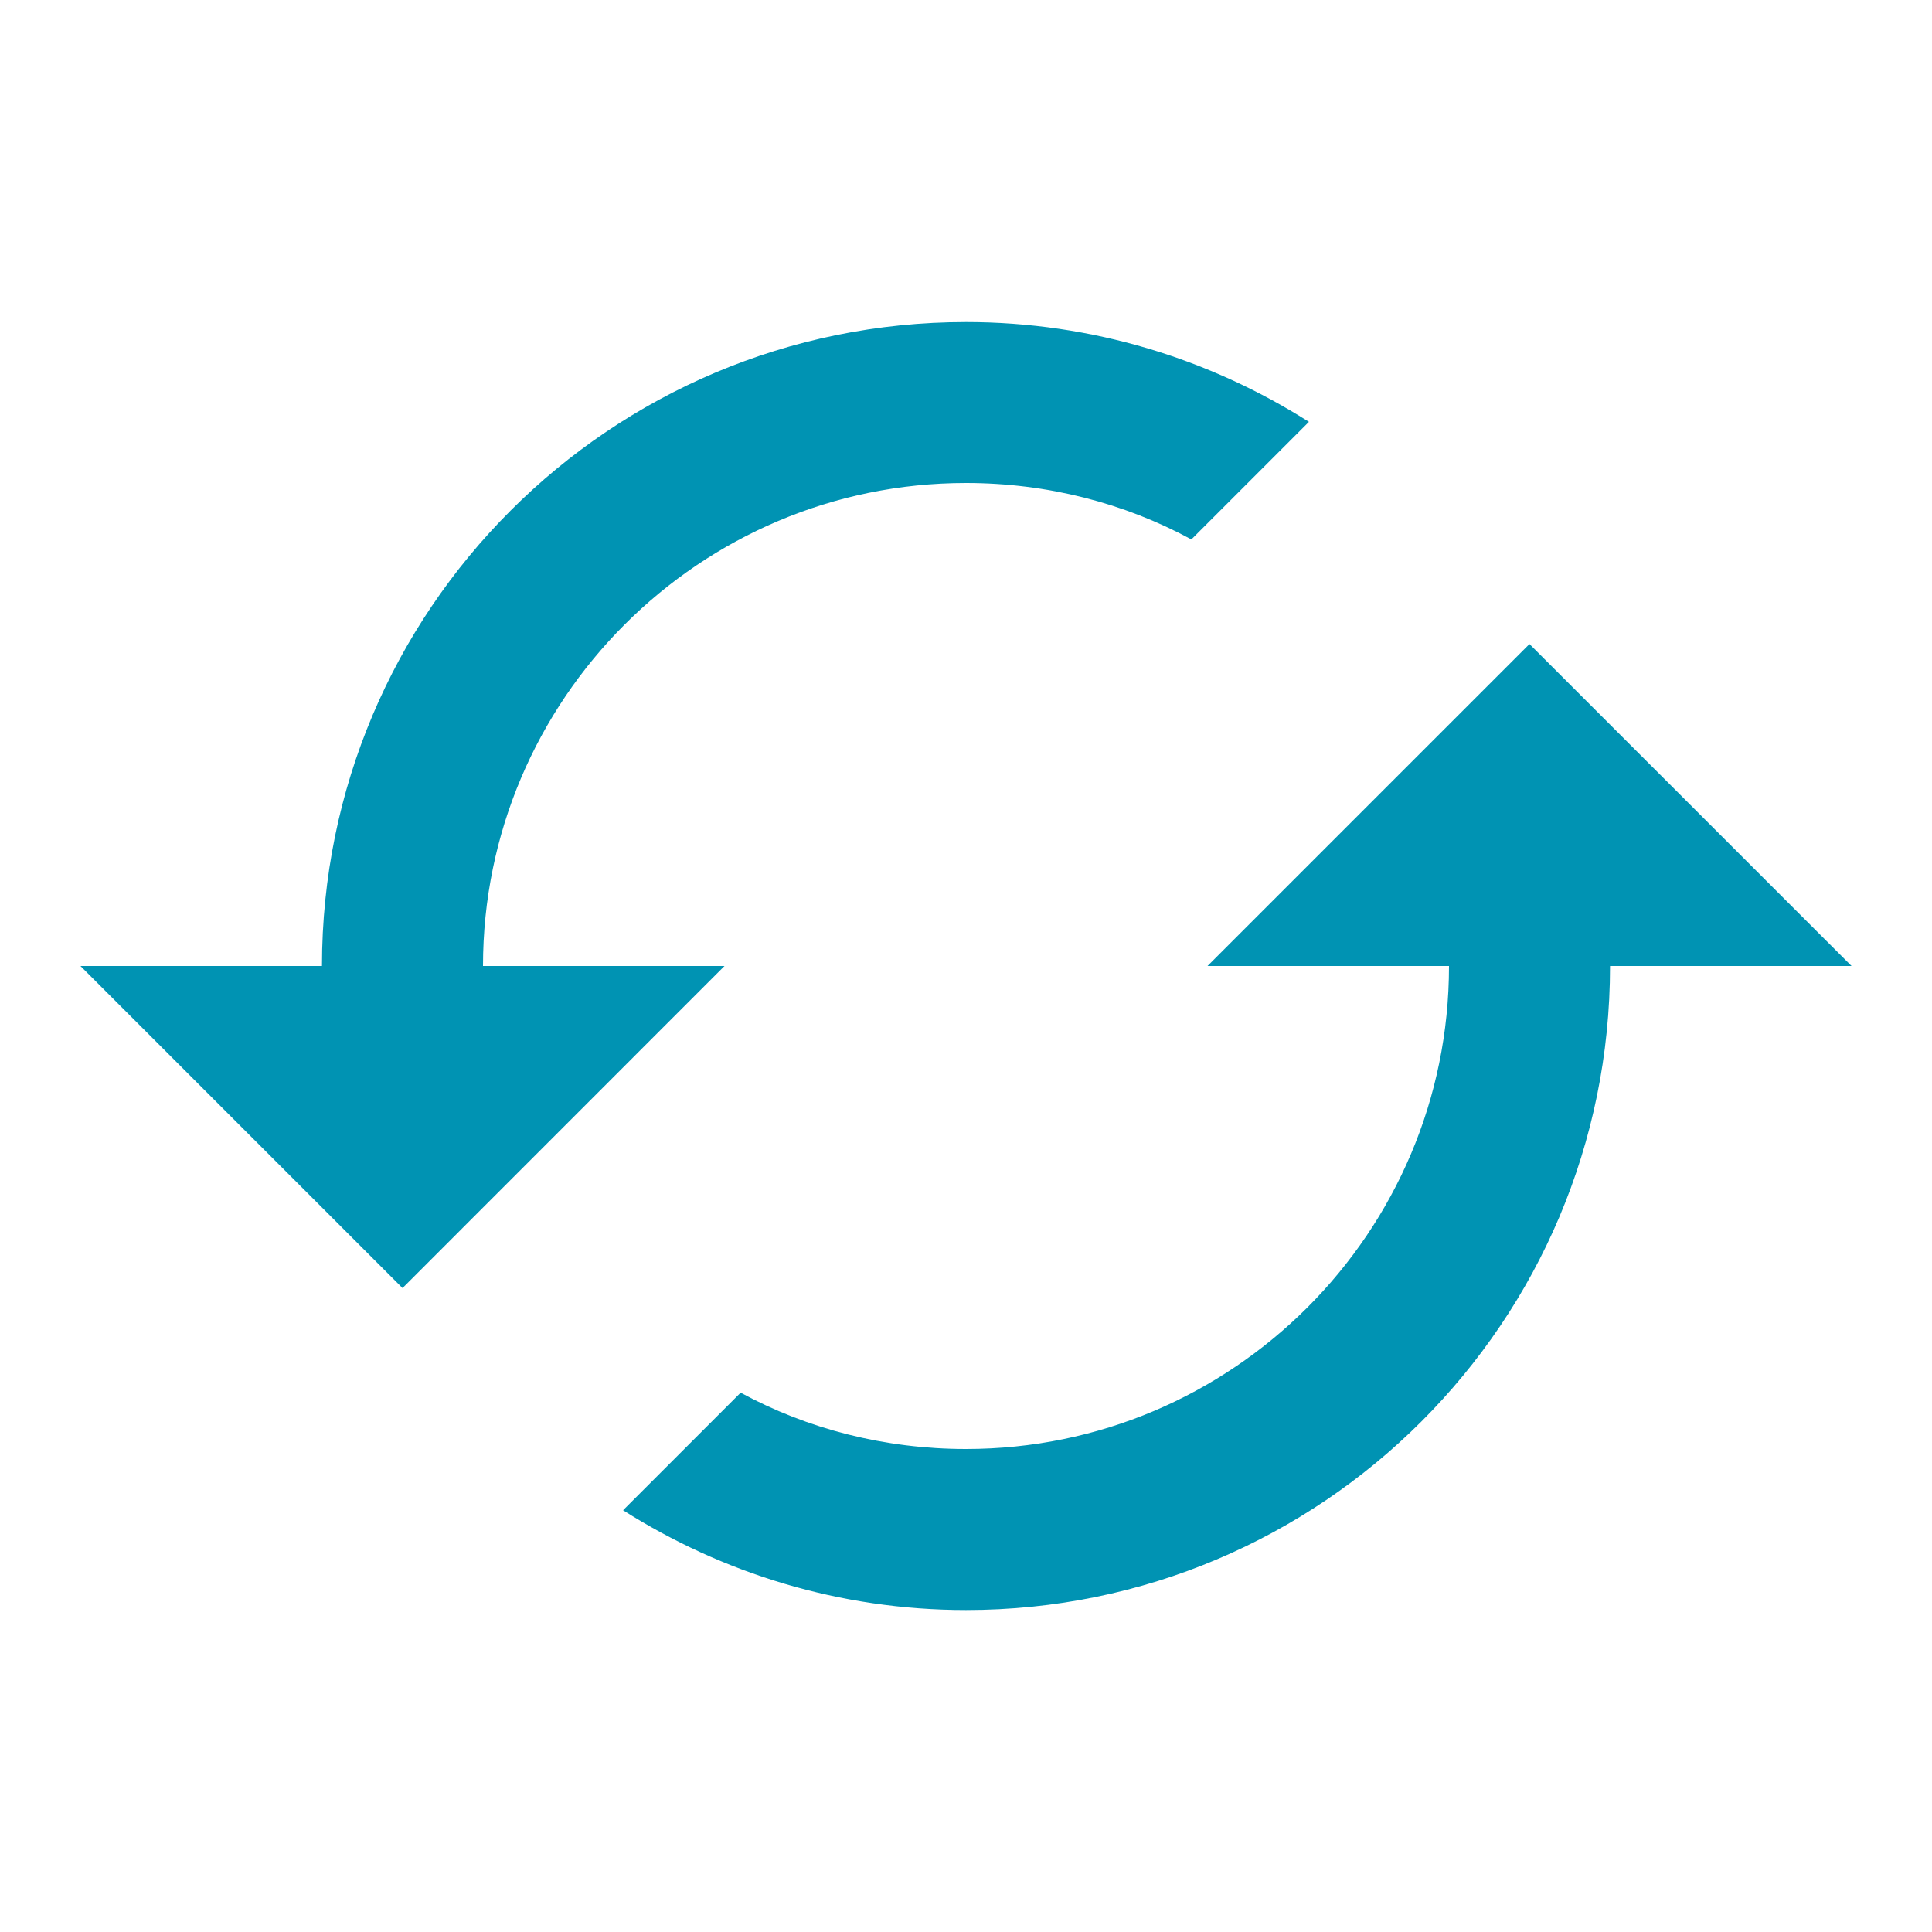 <svg width="20" height="20" viewBox="0 0 20 20" fill="none" xmlns="http://www.w3.org/2000/svg">
<g id="update">
<path id="Vector" d="M15.833 6.667L12.5 10H15C15 12.759 12.758 15 10 15C9.158 15 8.358 14.792 7.667 14.417L6.45 15.634C7.475 16.284 8.692 16.667 10 16.667C13.683 16.667 16.667 13.684 16.667 10H19.167L15.833 6.667ZM5 10C5 7.242 7.242 5 10 5C10.842 5 11.642 5.209 12.333 5.584L13.55 4.367C12.525 3.717 11.308 3.334 10 3.334C6.317 3.334 3.333 6.317 3.333 10H0.833L4.167 13.334L7.5 10H5Z" fill="#0093B3"/>
</g>
</svg>
